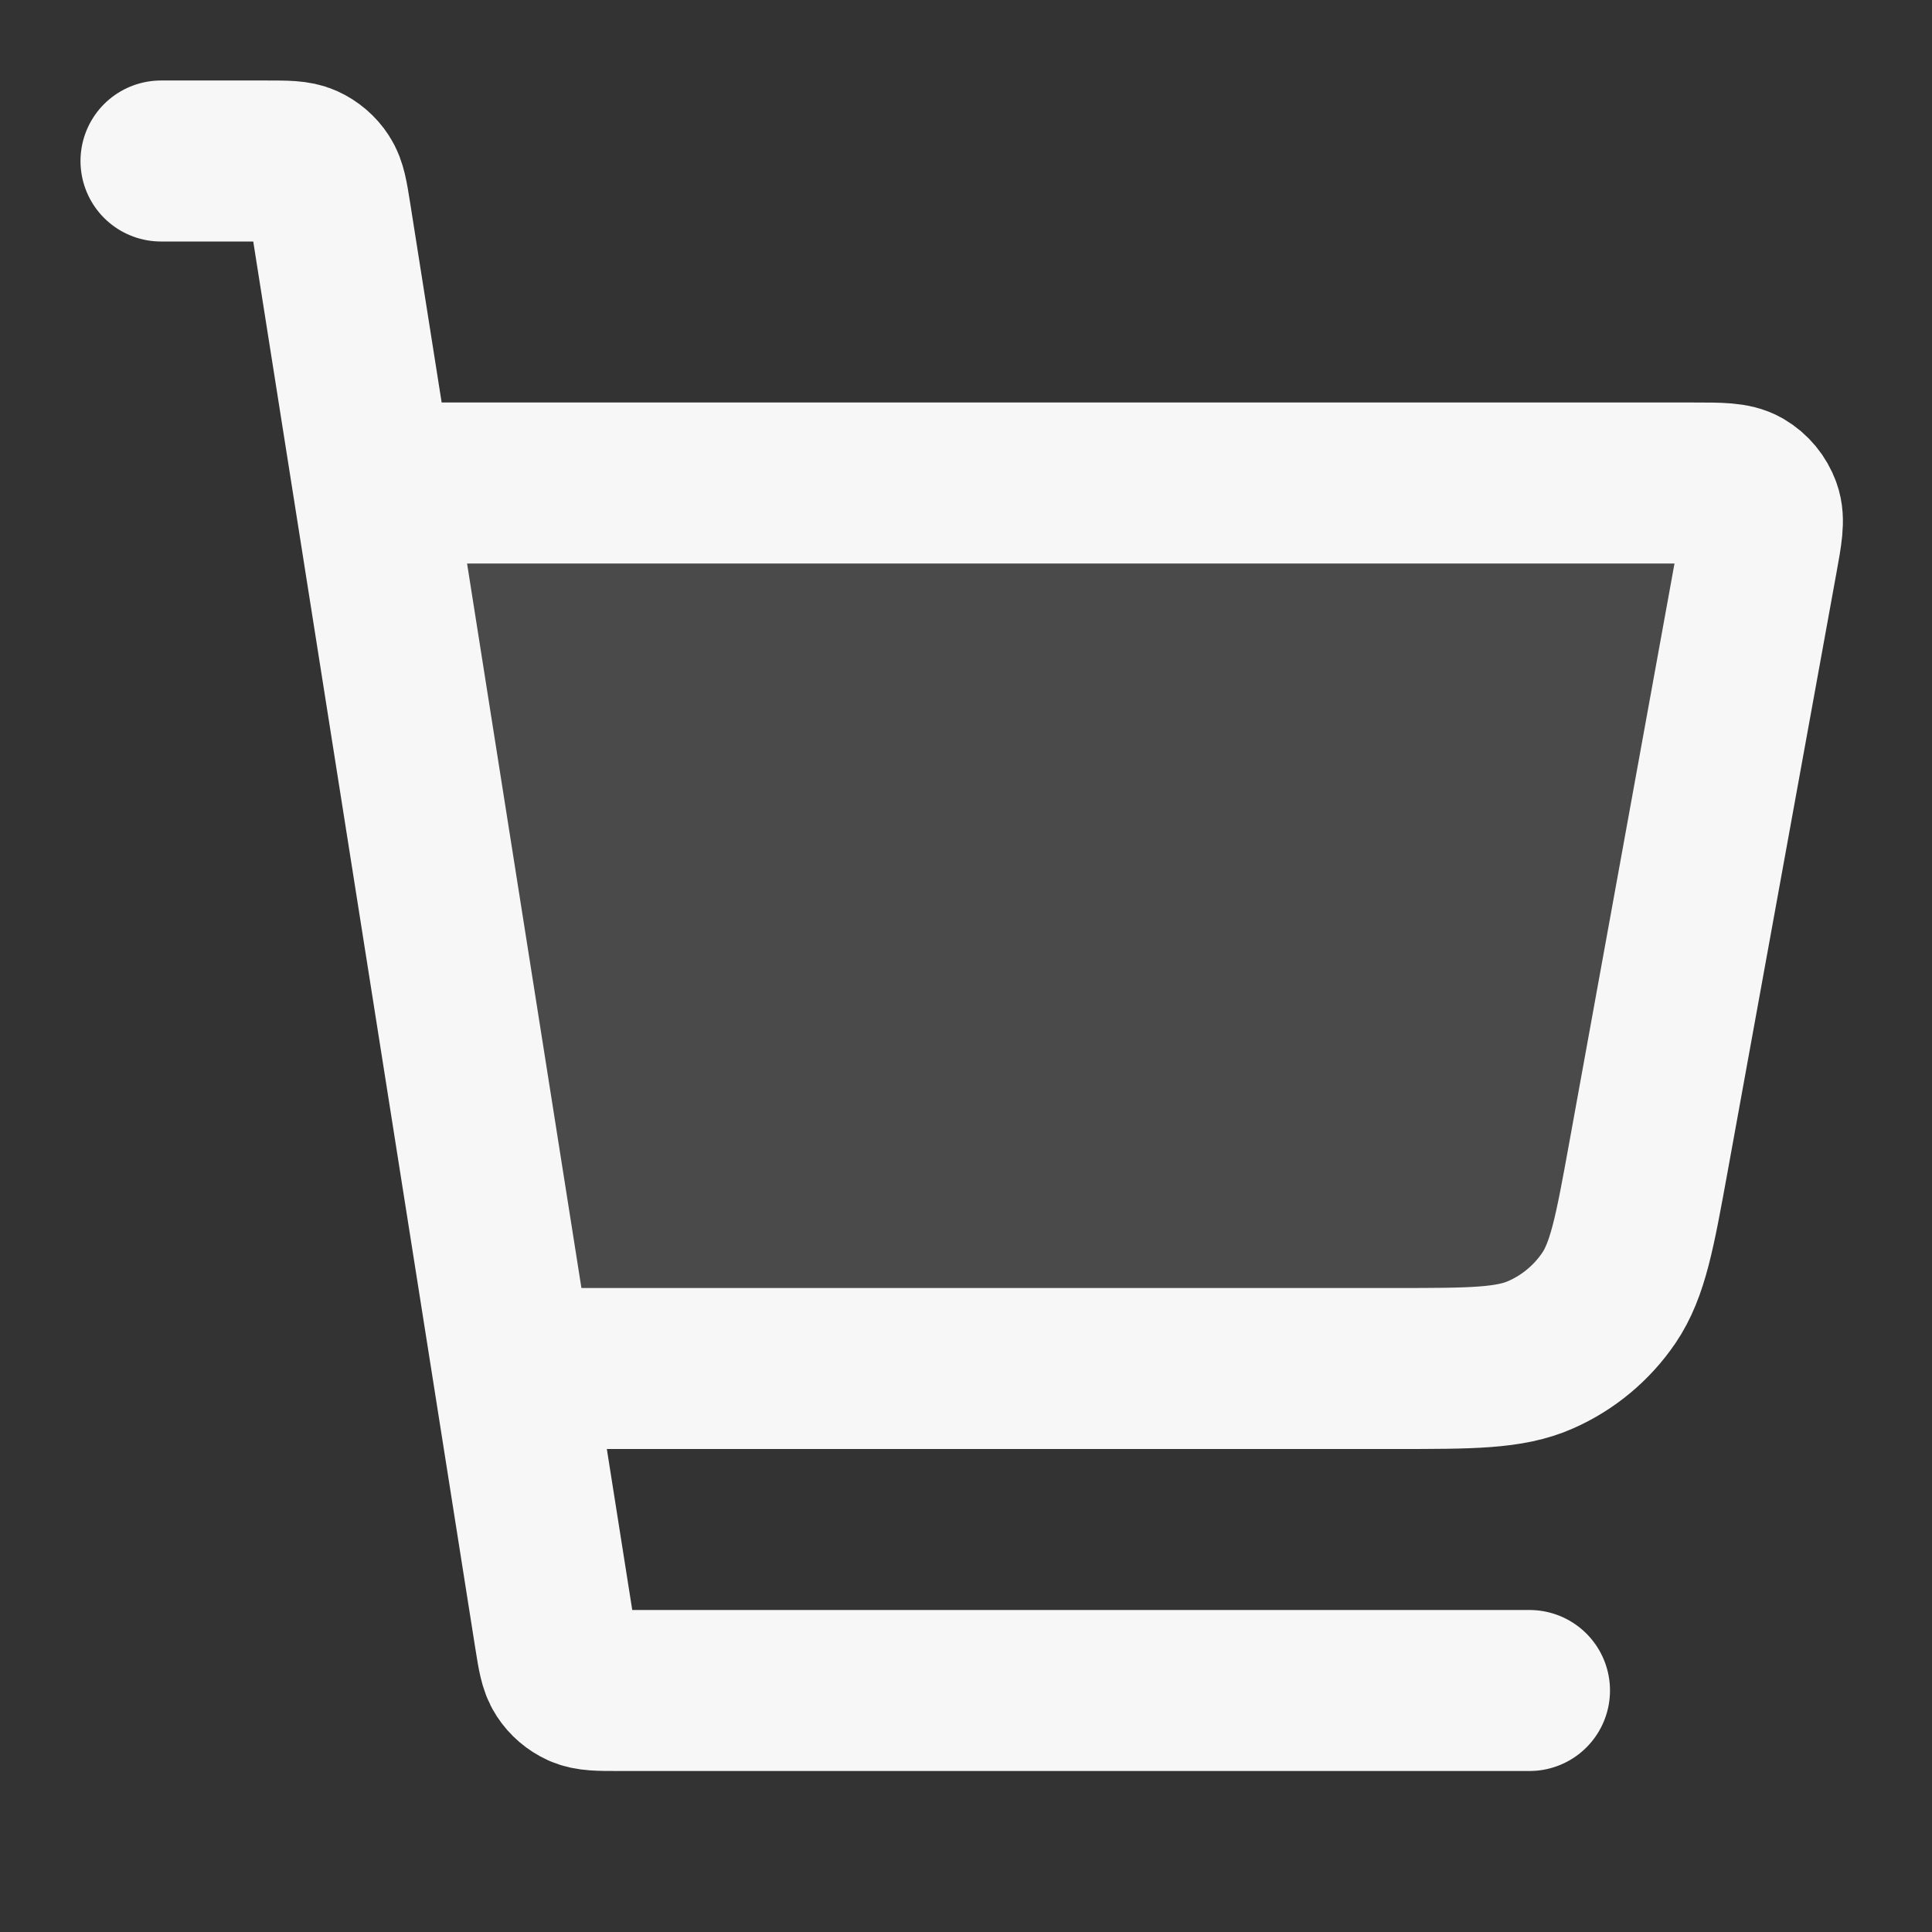 <svg width="24" height="24" xmlns="http://www.w3.org/2000/svg" viewBox="0 0 24 24"><rect x="0" y="0" width="24" height="24" fill="#333333" stroke="none"/><title>shopping cart 02</title><g fill="none" class="nc-icon-wrapper"><path opacity=".12" d="M17.329 17H6.368L4.632 6H21.041C21.371 6 21.535 6 21.652 6.067C21.754 6.127 21.831 6.22 21.871 6.331C21.917 6.457 21.887 6.619 21.828 6.943L20.478 14.372C20.308 15.307 20.223 15.774 19.985 16.125C19.775 16.433 19.483 16.677 19.141 16.828C18.754 17 18.279 17 17.329 17Z" fill="#F7F7F7"></path><path d="M6.5 17H17.329C18.279 17 18.754 17 19.141 16.828C19.483 16.677 19.775 16.433 19.985 16.125C20.223 15.774 20.308 15.307 20.478 14.372L21.828 6.943C21.887 6.619 21.917 6.457 21.871 6.331C21.831 6.22 21.754 6.127 21.652 6.067C21.535 6 21.371 6 21.041 6H5M2 2H3.316C3.559 2 3.68 2 3.779 2.044C3.865 2.083 3.939 2.146 3.991 2.226C4.05 2.316 4.069 2.436 4.107 2.675L6.893 20.325C6.931 20.564 6.95 20.684 7.009 20.774C7.061 20.854 7.135 20.917 7.221 20.956C7.32 21 7.441 21 7.684 21H19" stroke="#F7F7F7" stroke-width="2" stroke-linecap="round" stroke-linejoin="round"></path></g></svg>